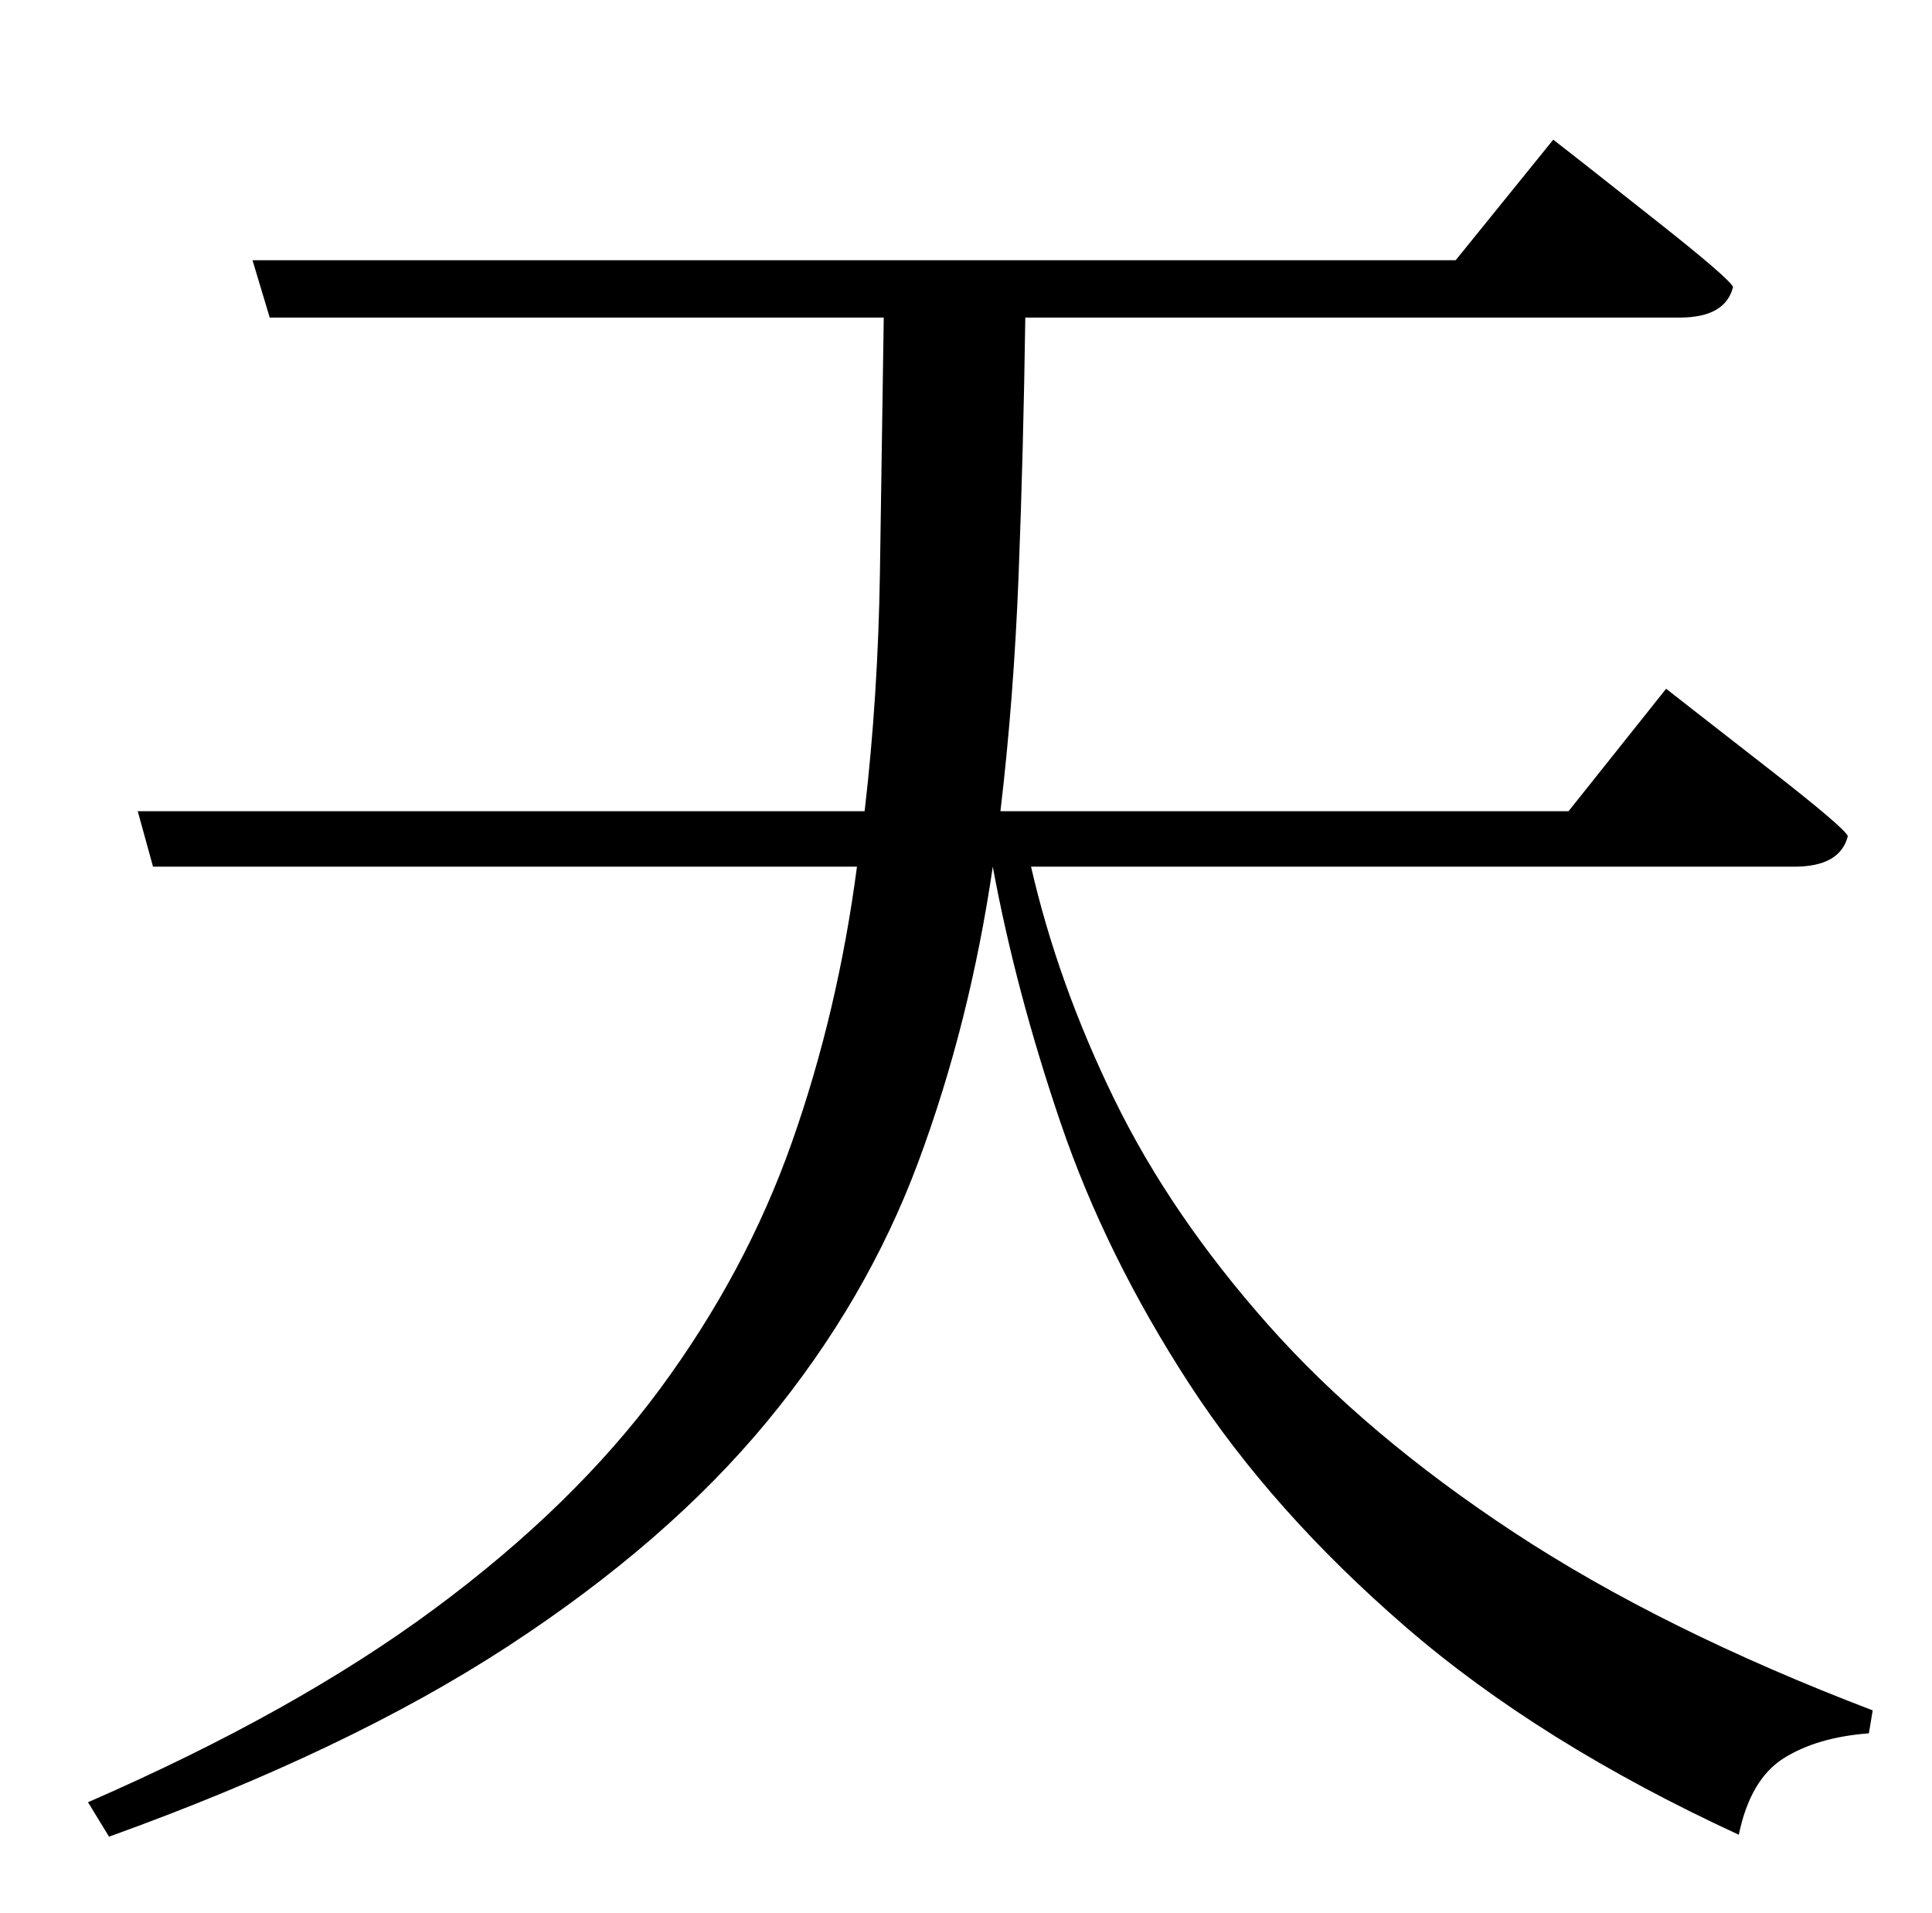 <?xml version="1.0" standalone="no"?>
<!DOCTYPE svg PUBLIC "-//W3C//DTD SVG 1.1//EN" "http://www.w3.org/Graphics/SVG/1.1/DTD/svg11.dtd" >
<svg xmlns="http://www.w3.org/2000/svg" xmlns:xlink="http://www.w3.org/1999/xlink" version="1.1" viewBox="-10 0 1010 1000">
   <path fill="currentColor"
d="M928 453h-399q14 61 43.5 121.5t80.5 118t128.5 108.5t187.5 93l-2 12q-27 2 -44.5 13t-23.5 40q-104 -48 -174 -108.5t-113.5 -127.5t-67 -136t-35.5 -134q-12 82 -39 154.5t-79 135.5t-135.5 117.5t-208.5 99.5l-11 -18q108 -47 181 -101t118 -115t69 -129t34 -144
h-368l-8 -29h380q7 -60 8 -124.5t2 -133.5h-321l-9 -30h629l51 -63l16 12.5t38 30t40 34.5q-4 16 -28 16h-342q-1 70 -3.5 134.5t-9.5 123.5h297l51 -64l16 12.5t38.5 30t40.5 34.5q-4 16 -28 16z" />
</svg>
